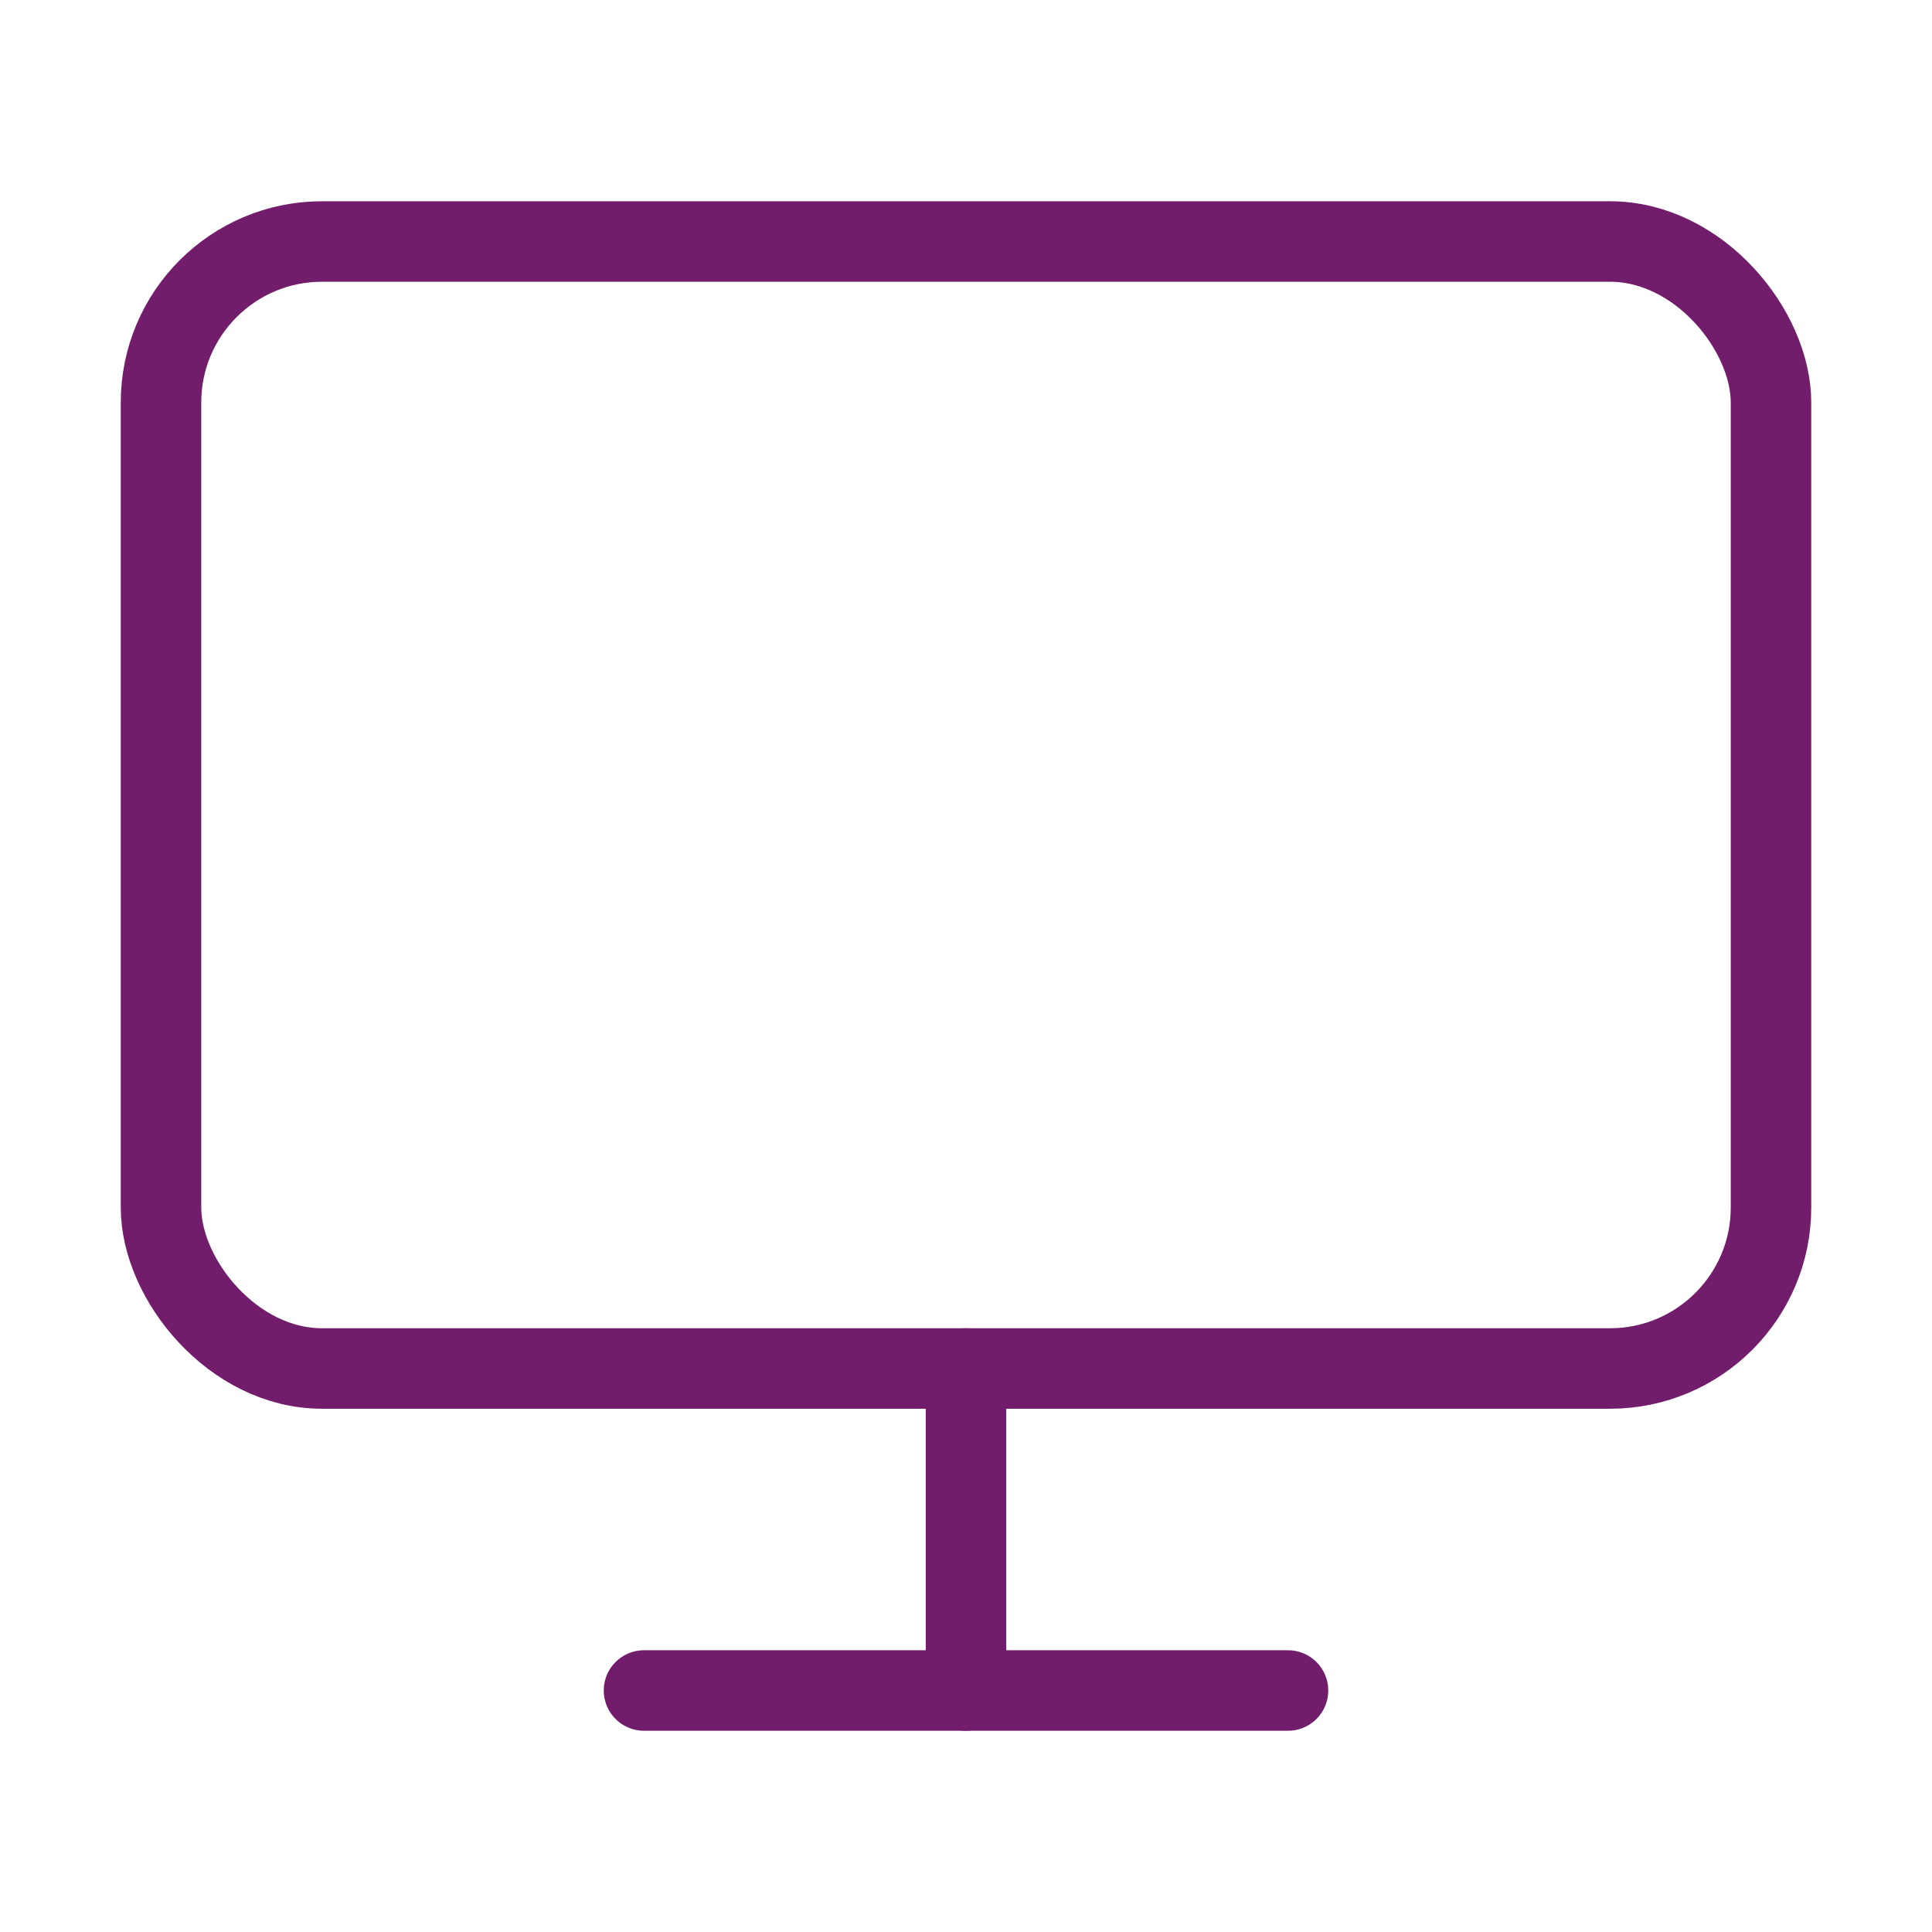 <svg xmlns="http://www.w3.org/2000/svg" width="32" height="32" viewBox="0 0 24 24" fill="none" stroke="#721d6c" stroke-width="1" stroke-linecap="round" stroke-linejoin="round" class="feather feather-monitor"><rect x="2" y="3" width="20" height="14" rx="2" ry="2"></rect><line x1="8" y1="21" x2="16" y2="21"></line><line x1="12" y1="17" x2="12" y2="21"></line></svg>